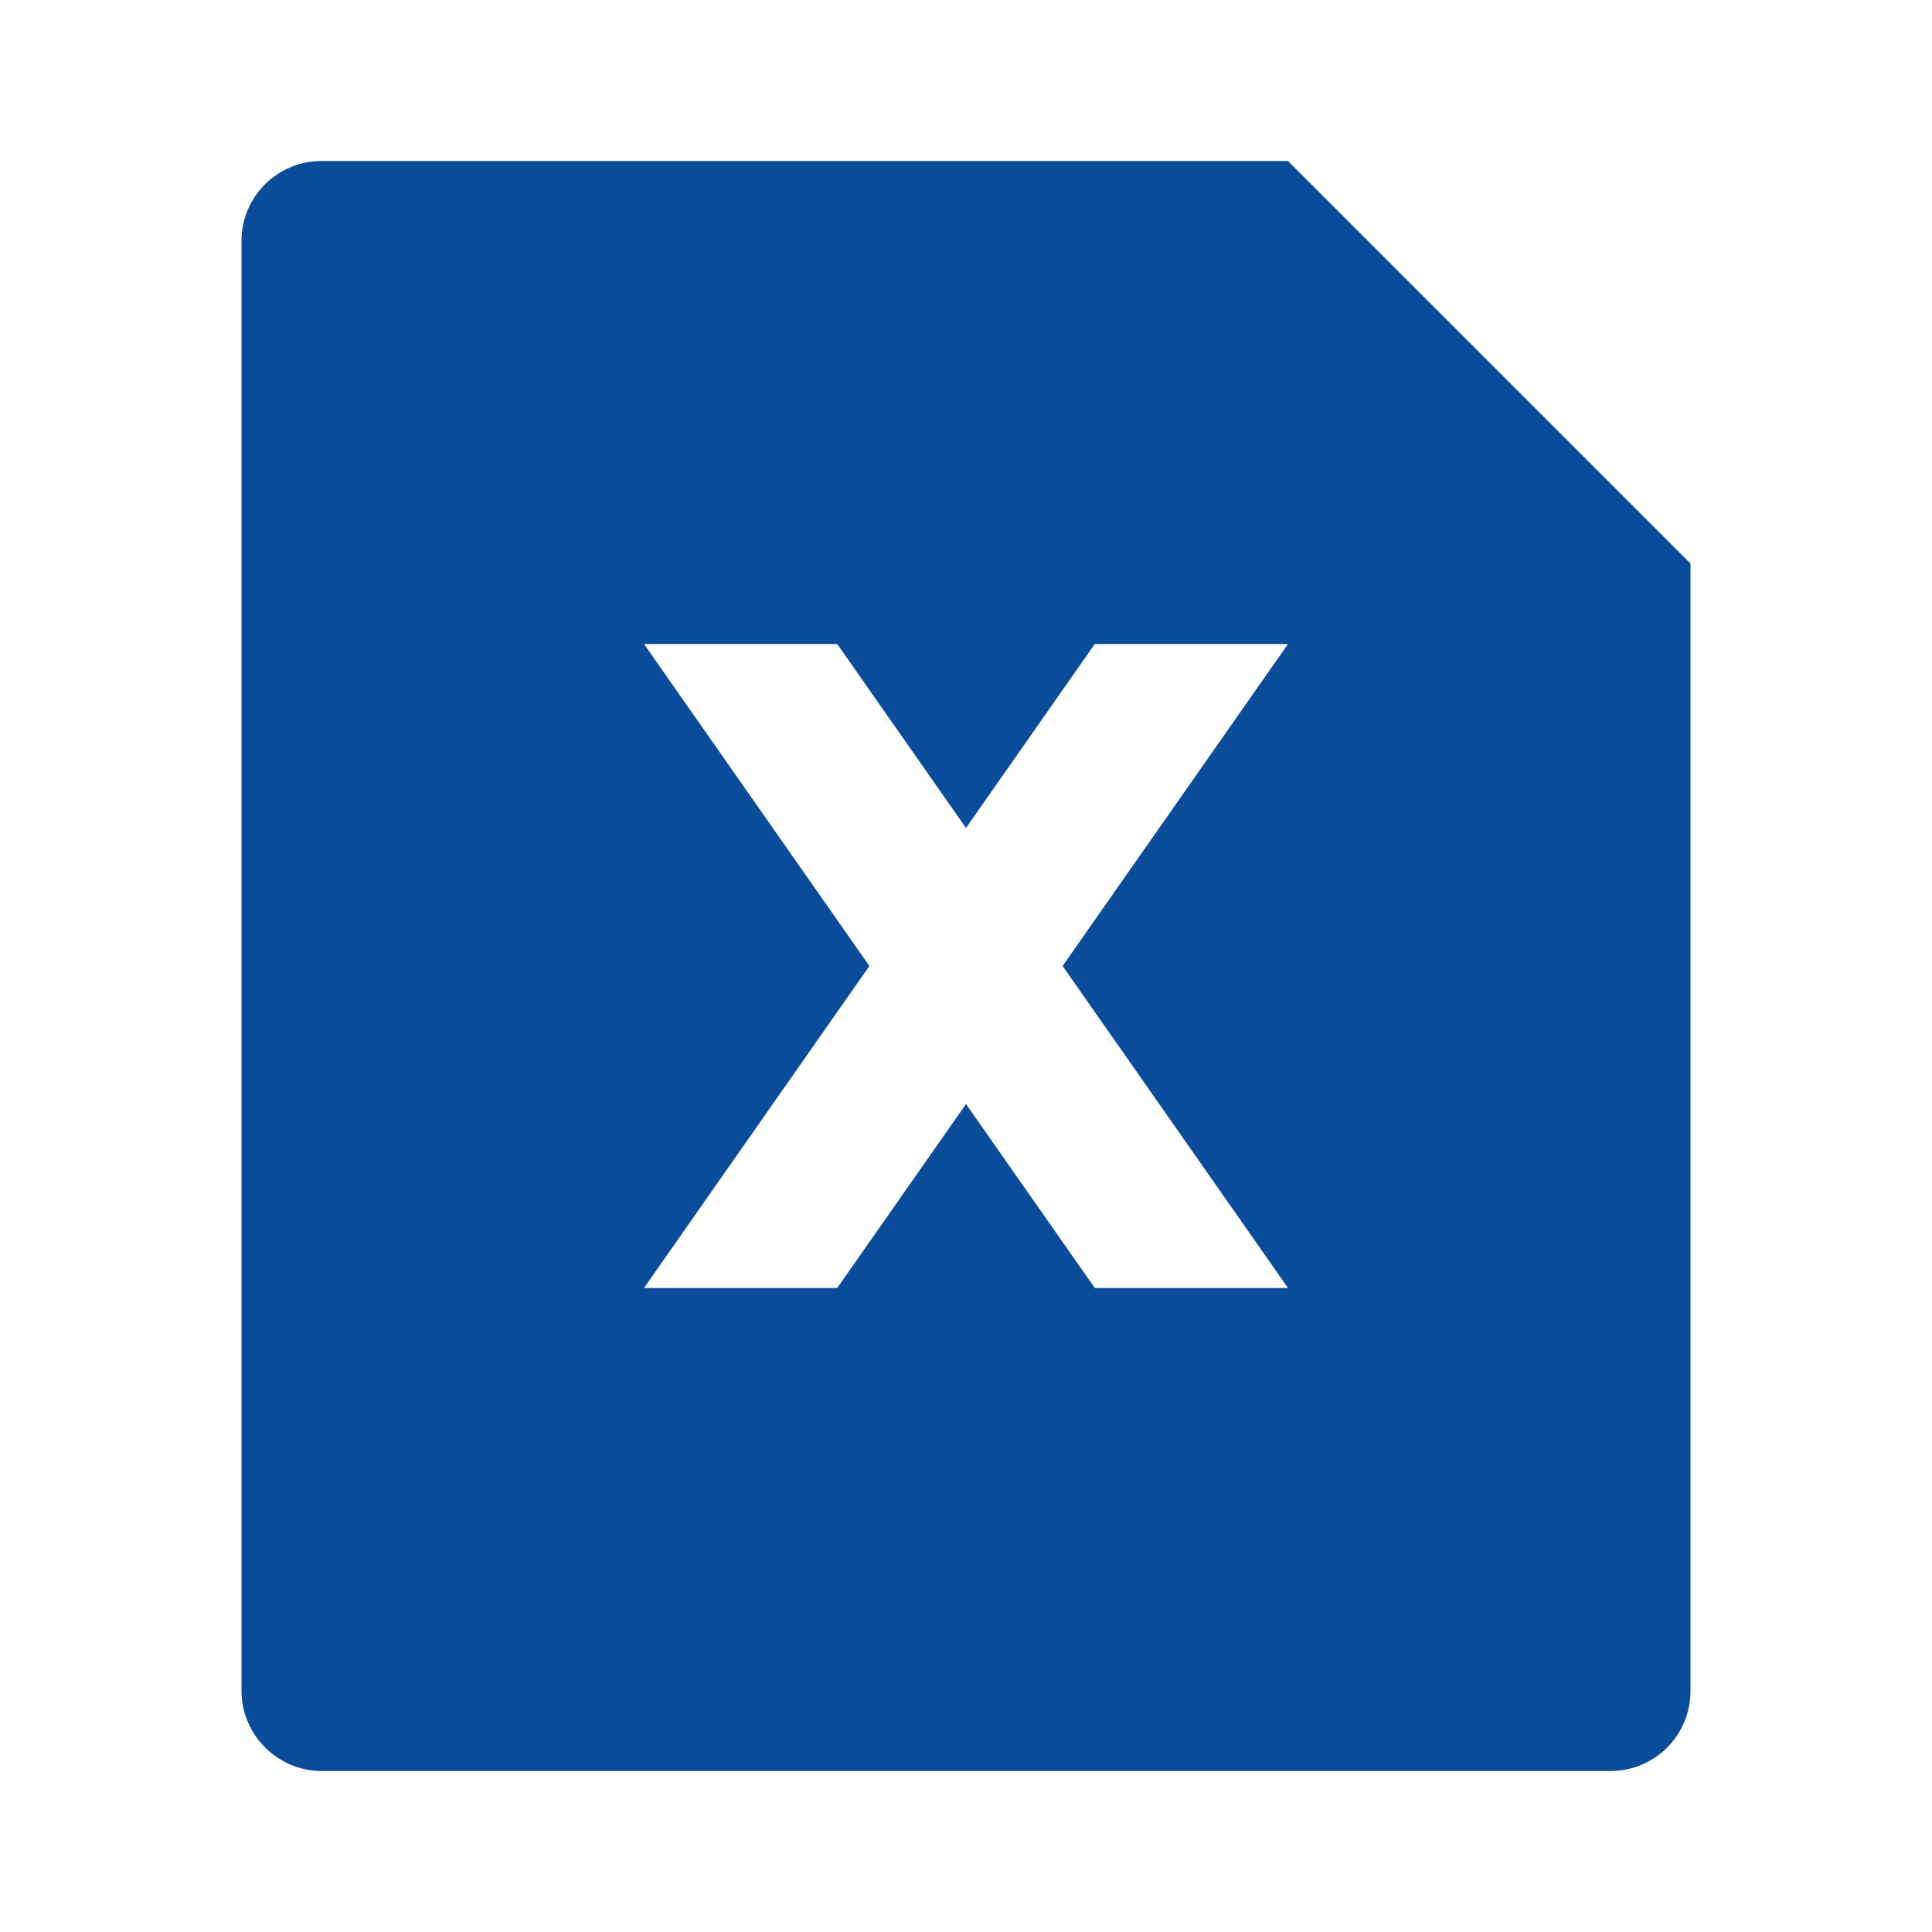 <svg width="18" height="18" viewBox="0 0 18 18" fill="none" xmlns="http://www.w3.org/2000/svg">
<path d="M12 1.5L15.75 5.25V15.756C15.75 16.167 15.416 16.5 15.005 16.5H2.995C2.584 16.5 2.25 16.159 2.25 15.756V2.244C2.25 1.833 2.584 1.5 2.995 1.5H12ZM9.9 9L12 6H10.2L9 7.714L7.8 6H6L8.1 9L6 12H7.8L9 10.286L10.2 12H12L9.9 9Z" fill="#0A4C9A"/>
</svg>
